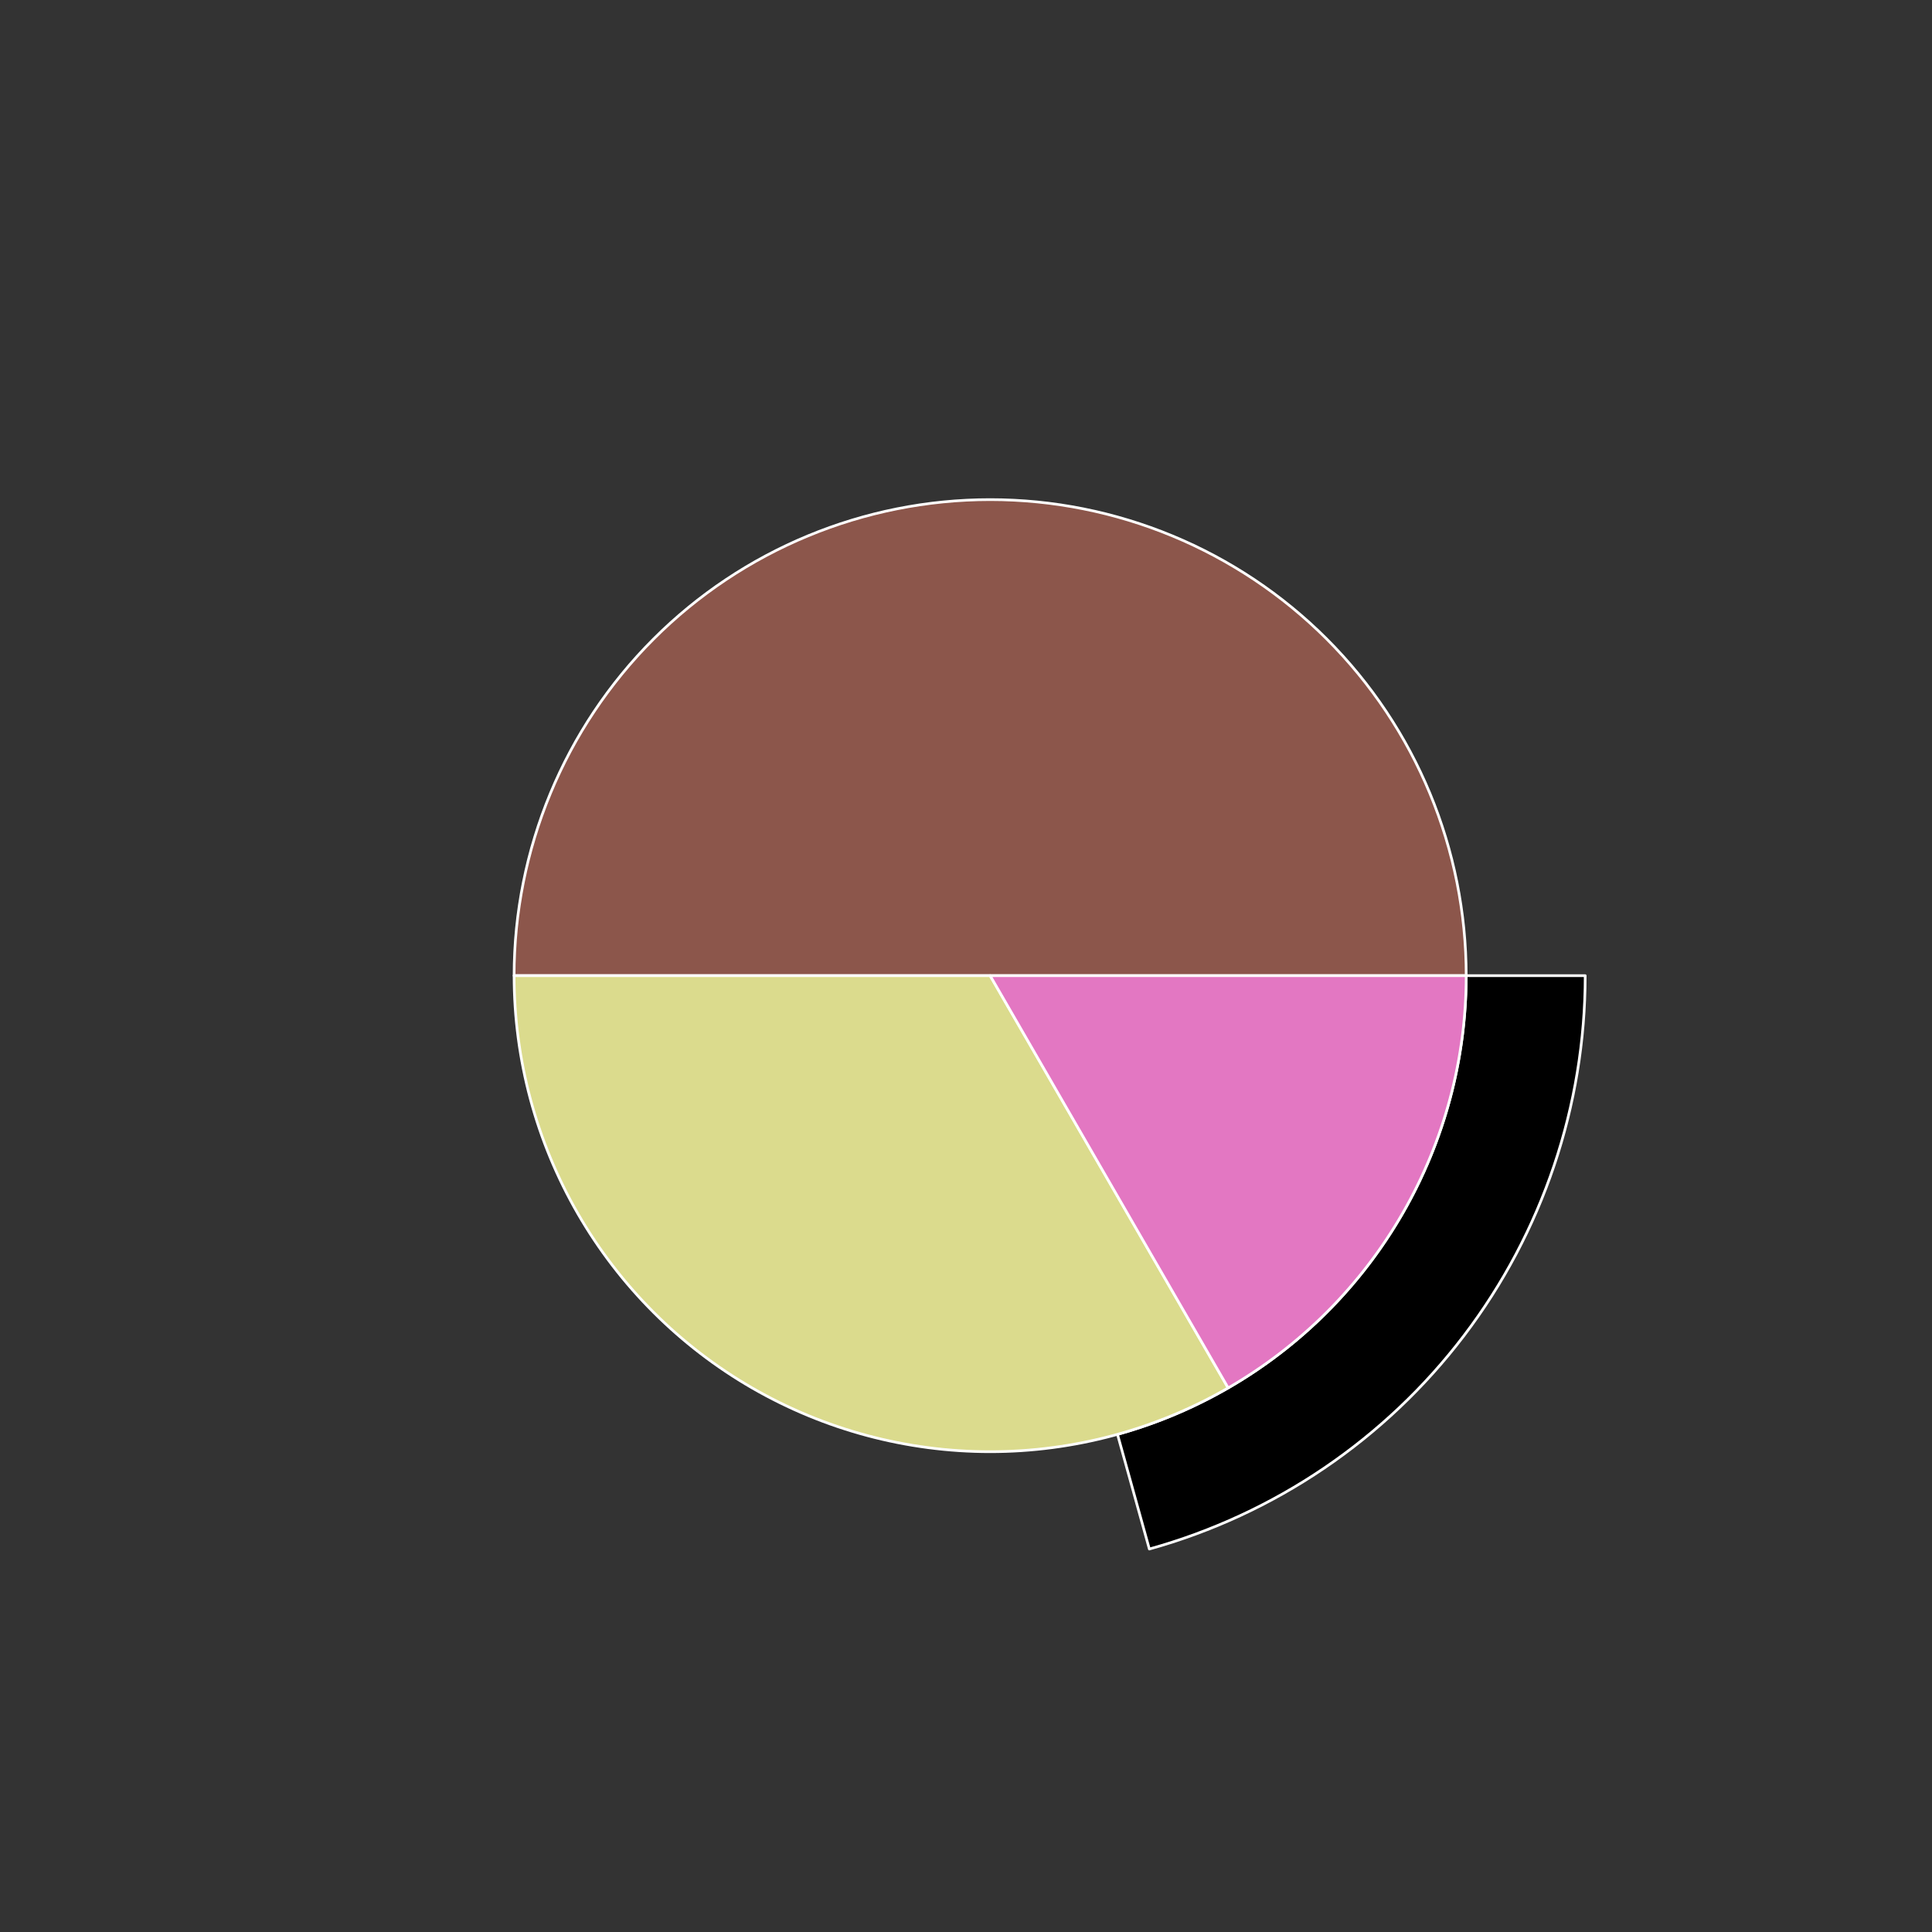<?xml version="1.0" encoding="utf-8" standalone="no"?>
<!DOCTYPE svg PUBLIC "-//W3C//DTD SVG 1.1//EN"
  "http://www.w3.org/Graphics/SVG/1.1/DTD/svg11.dtd">
<svg xmlns:xlink="http://www.w3.org/1999/xlink" width="720pt" height="720pt" viewBox="0 0 720 720" xmlns="http://www.w3.org/2000/svg" version="1.1">
 <rect x="0" y="0" width="720" height="720" fill="#333333" stroke="none"/>
 <defs>
  <style type="text/css">*{stroke-linejoin: round; stroke-linecap: butt}</style>
 </defs>
 <g id="figure_1">
  <g id="patch_1">
   <path d="M 0 720 
L 720 720 
L 720 0 
L 0 0 
L 0 720 
z
" style="fill: none"/>
  </g>
  <g id="axes_1">
   <g id="patch_2">
    <path d="M 590.76 363.6 
C 590.76 340.531 587.16 317.603 580.091 295.644 
C 573.022 273.685 562.569 252.963 549.111 234.226 
C 535.653 215.49 519.353 198.968 500.801 185.257 
C 482.248 171.547 461.67 160.814 439.808 153.448 
C 417.947 146.083 395.07 142.173 372.003 141.86 
C 348.936 141.548 325.961 144.837 303.908 151.608 
C 281.856 158.379 260.994 168.55 242.077 181.754 
C 223.16 194.957 206.419 211.032 192.458 229.397 
C 178.498 247.762 167.488 268.193 159.827 289.953 
C 152.165 311.712 147.946 334.534 147.321 357.595 
C 146.697 380.655 149.674 403.673 156.146 425.815 
C 162.618 447.957 172.506 468.955 185.452 488.049 
C 198.398 507.143 214.244 524.1 232.418 538.308 
C 250.593 552.516 270.873 563.802 292.527 571.757 
C 314.181 579.712 336.944 584.24 359.994 585.177 
C 383.044 586.114 406.099 583.448 428.327 577.277 
L 416.462 534.541 
C 398.679 539.479 380.235 541.611 361.795 540.862 
C 343.355 540.112 325.145 536.49 307.822 530.126 
C 290.498 523.761 274.274 514.733 259.735 503.367 
C 245.195 492 232.518 478.434 222.161 463.159 
C 211.805 447.884 203.894 431.086 198.717 413.372 
C 193.539 395.658 191.157 377.244 191.657 358.796 
C 192.157 340.348 195.532 322.09 201.661 304.682 
C 207.79 287.274 216.598 270.929 227.767 256.237 
C 238.935 241.545 252.328 228.686 267.462 218.123 
C 282.595 207.56 299.285 199.423 316.927 194.006 
C 334.569 188.589 352.949 185.958 371.402 186.208 
C 389.856 186.458 408.158 189.586 425.647 195.479 
C 443.136 201.371 459.599 209.957 474.44 220.926 
C 489.282 231.894 502.322 245.112 513.089 260.101 
C 523.855 275.09 532.218 291.668 537.873 309.235 
C 543.528 326.802 546.408 345.145 546.408 363.6 
L 590.76 363.6 
z
" style="fill: none; opacity: 0"/>
   </g>
   <g id="patch_3">
    <path d="M 428.327 577.277 
C 475.026 564.311 516.211 536.387 545.542 497.803 
C 574.872 459.22 590.76 412.066 590.76 363.6 
L 546.408 363.6 
C 546.408 402.372 533.697 440.096 510.233 470.963 
C 486.769 501.829 453.821 524.169 416.462 534.541 
z
" style="stroke: #ffffff; stroke-linejoin: miter"/>
   </g>
   <g id="patch_4">
    <path d="M 546.408 363.6 
C 546.408 316.567 527.704 271.411 494.446 238.154 
C 461.189 204.896 416.033 186.192 369 186.192 
C 321.967 186.192 276.811 204.896 243.554 238.154 
C 210.296 271.411 191.592 316.567 191.592 363.6 
L 369 363.6 
z
" style="fill: #8c564b; stroke: #ffffff; stroke-linejoin: miter"/>
   </g>
   <g id="patch_5">
    <path d="M 191.592 363.6 
C 191.592 394.739 199.791 425.337 215.36 452.304 
C 230.93 479.271 253.329 501.67 280.296 517.24 
C 307.263 532.809 337.861 541.008 369 541.008 
C 400.139 541.008 430.737 532.809 457.704 517.24 
L 369 363.6 
z
" style="fill: #dbdb8d; stroke: #ffffff; stroke-linejoin: miter"/>
   </g>
   <g id="patch_6">
    <path d="M 457.704 517.24 
C 484.671 501.67 507.07 479.271 522.64 452.304 
C 538.209 425.337 546.408 394.739 546.408 363.6 
L 369 363.6 
z
" style="fill: #e377c2; stroke: #ffffff; stroke-linejoin: miter"/>
   </g>
   <g id="matplotlib.axis_1"/>
   <g id="matplotlib.axis_2"/>
  </g>
 </g>
</svg>
